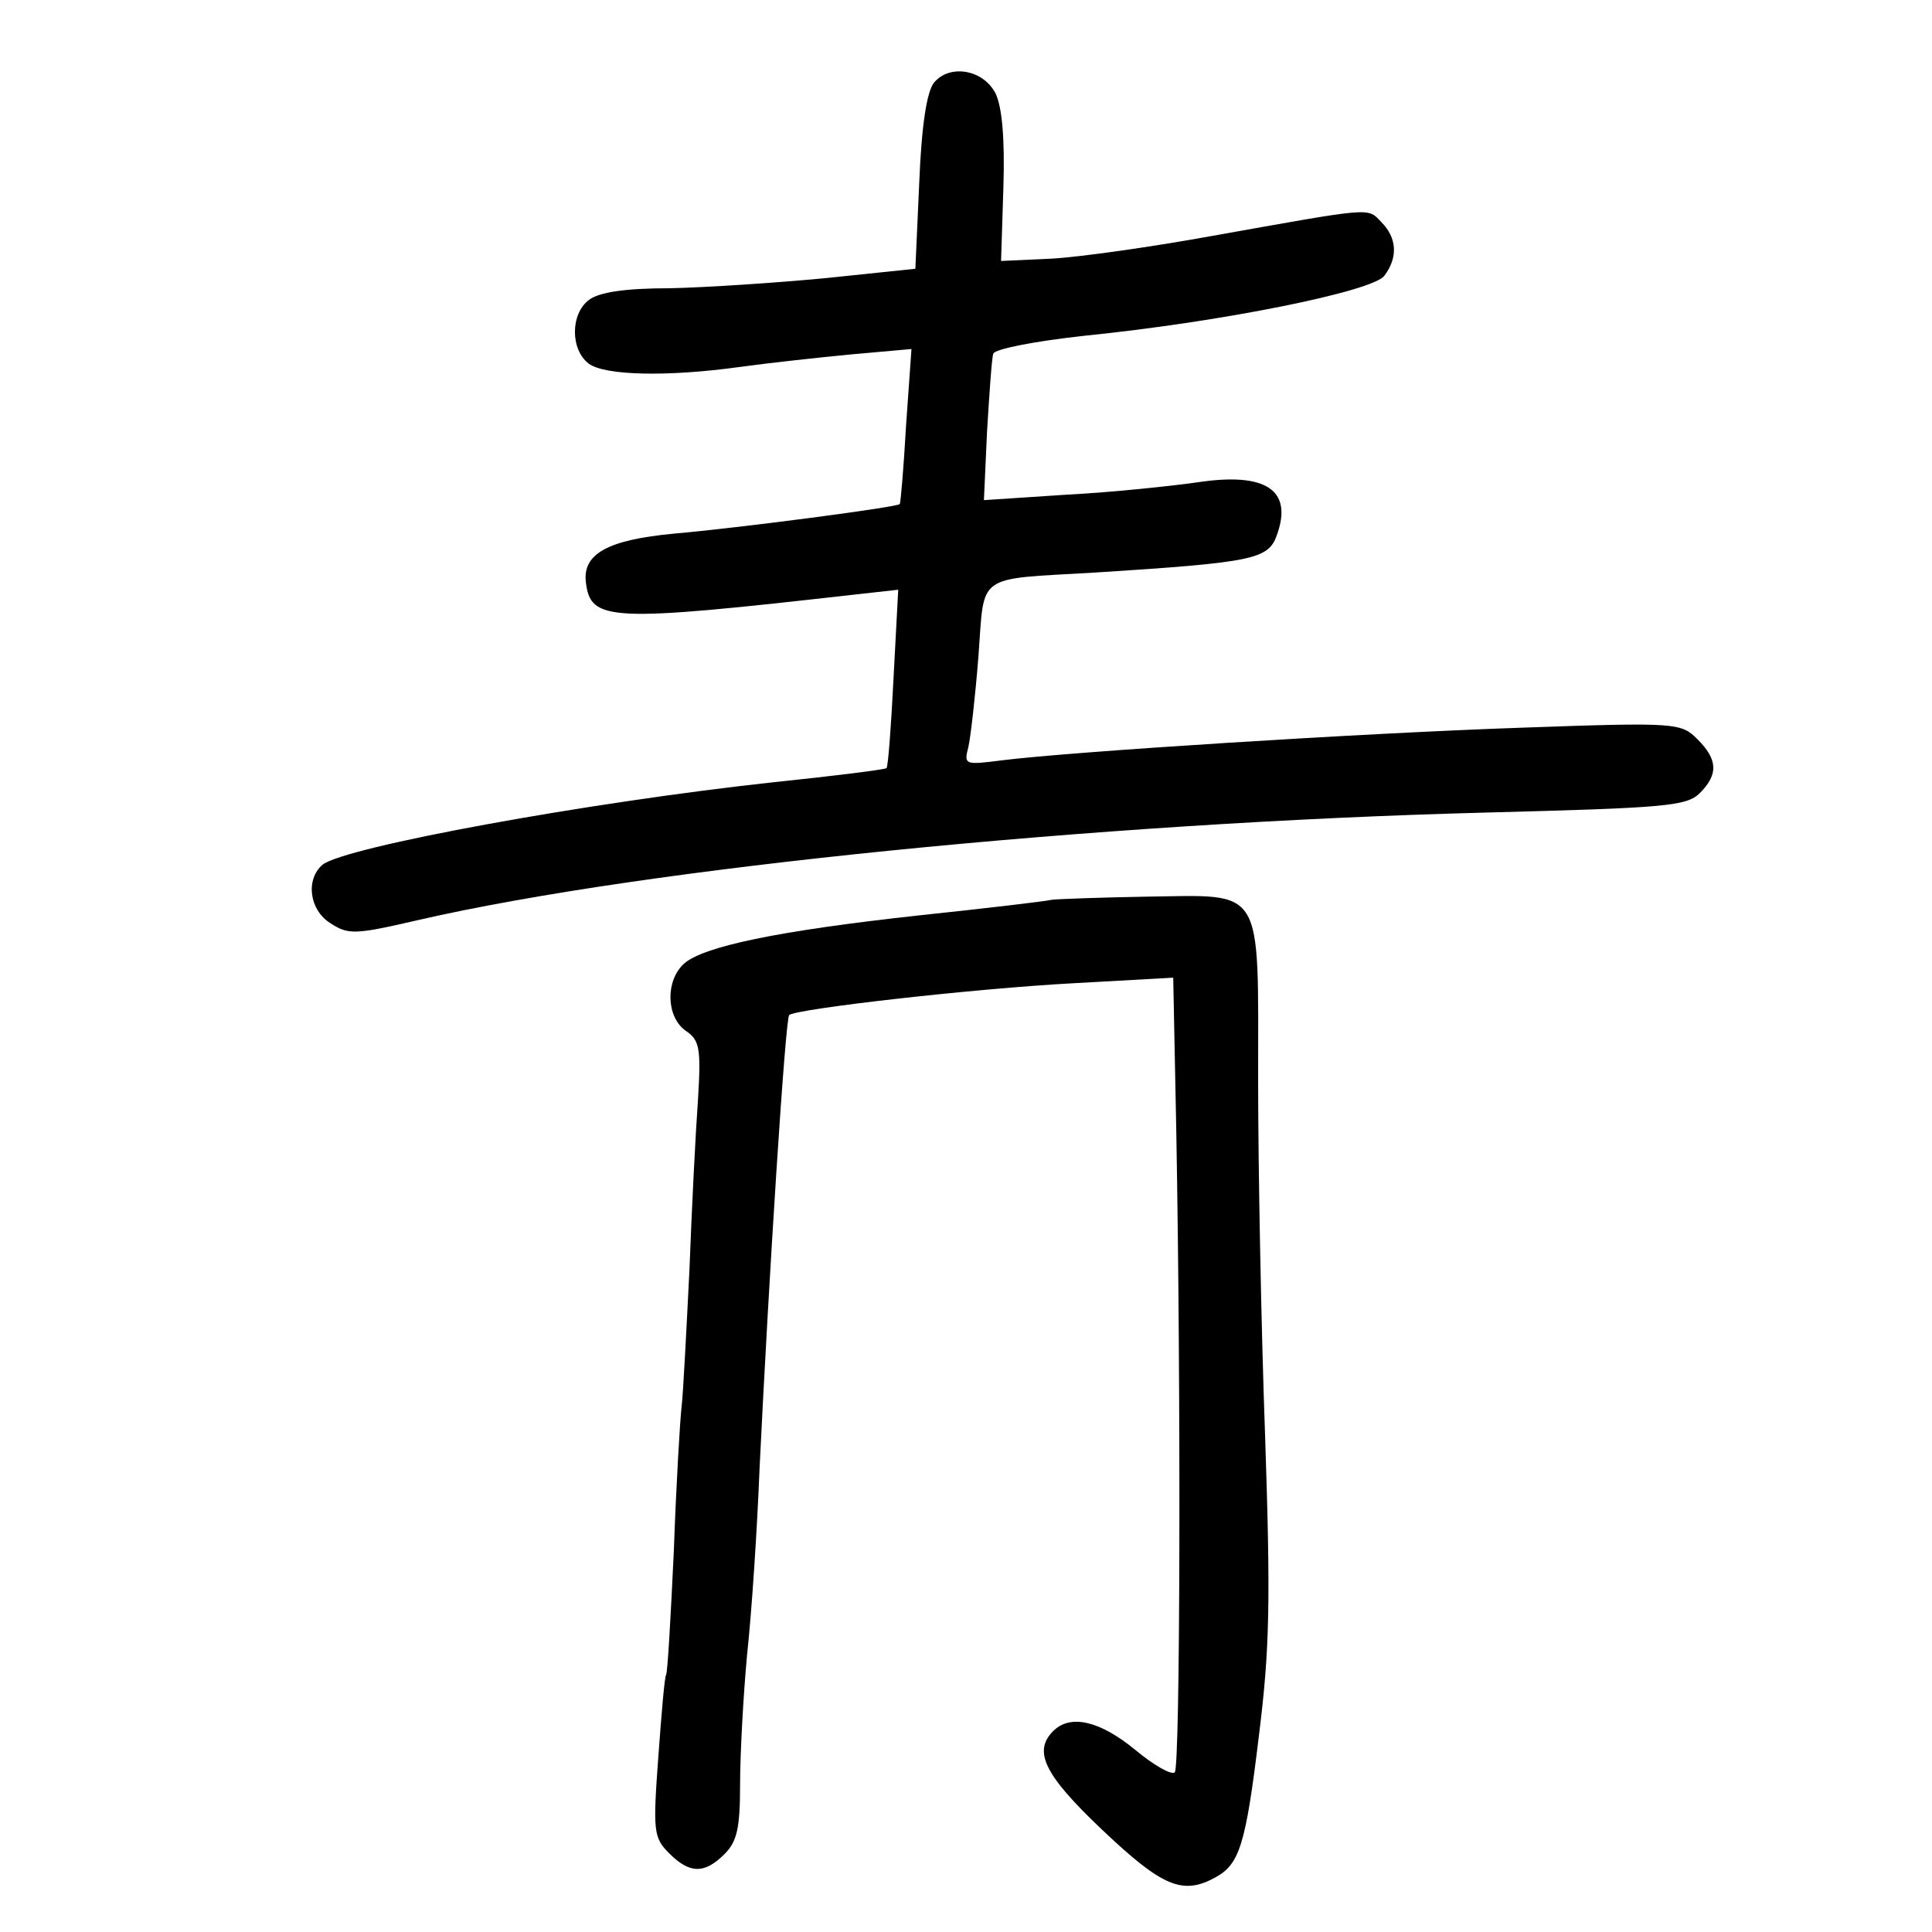 <?xml version="1.0" standalone="no"?>
<!DOCTYPE svg PUBLIC "-//W3C//DTD SVG 20010904//EN"
 "http://www.w3.org/TR/2001/REC-SVG-20010904/DTD/svg10.dtd">
<svg version="1.0" xmlns="http://www.w3.org/2000/svg"
 width="248pt" height="248pt" viewBox="0 0 248 248"
 preserveAspectRatio="xMidYMid meet">
<g transform="translate(0,248) scale(0.1,-0.1)"
fill="#000000" stroke="none">
<path d="M1199 2374 c-9 -11 -16 -53 -19 -128 l-5 -111 -115 -12 c-63 -6 -153
-12 -200 -13 -57 0 -91 -5 -104 -15 -24 -18 -24 -64 0 -82 21 -15 100 -17 194
-4 36 5 100 12 142 16 l78 7 -7 -99 c-3 -54 -7 -99 -8 -100 -2 -4 -209 -31
-290 -38 -85 -8 -117 -26 -113 -62 6 -51 29 -52 347 -16 l54 6 -6 -113 c-3
-61 -7 -114 -9 -116 -3 -2 -67 -10 -144 -18 -240 -26 -551 -83 -580 -106 -22
-19 -17 -58 10 -75 23 -15 31 -15 113 4 291 67 870 125 1372 138 228 6 256 8
273 25 24 24 23 43 -3 69 -21 21 -26 22 -223 15 -207 -7 -583 -31 -670 -42
-47 -6 -49 -6 -43 17 3 13 9 66 13 117 8 107 -5 98 149 107 204 13 223 17 234
48 21 58 -14 81 -101 68 -35 -5 -111 -13 -169 -16 l-106 -7 4 88 c3 49 6 94 8
100 2 6 53 16 117 23 178 18 370 57 385 77 18 24 16 49 -4 69 -18 19 -10 19
-218 -18 -77 -14 -169 -27 -205 -29 l-65 -3 3 95 c2 64 -2 103 -10 120 -16 31
-59 38 -79 14z"/>
<path d="M1350 1325 c-8 -2 -85 -11 -170 -20 -183 -20 -277 -40 -302 -62 -24
-22 -23 -68 2 -86 18 -12 20 -22 16 -88 -3 -41 -8 -139 -11 -219 -4 -80 -8
-158 -10 -175 -2 -16 -7 -100 -10 -185 -4 -85 -8 -157 -10 -160 -2 -3 -6 -51
-10 -106 -7 -95 -6 -103 14 -123 26 -26 45 -27 71 -1 16 16 20 33 20 89 0 38
4 113 9 167 6 55 13 162 16 239 12 247 33 576 38 582 9 8 236 34 367 41 l126
7 4 -200 c6 -336 5 -813 -2 -820 -4 -4 -27 9 -51 29 -45 37 -83 46 -105 24
-26 -26 -12 -56 63 -127 77 -73 103 -84 145 -61 31 17 39 41 56 182 14 112 15
173 8 383 -5 138 -9 344 -9 458 0 253 9 238 -144 236 -58 -1 -113 -3 -121 -4z"/>
</g>
</svg>
